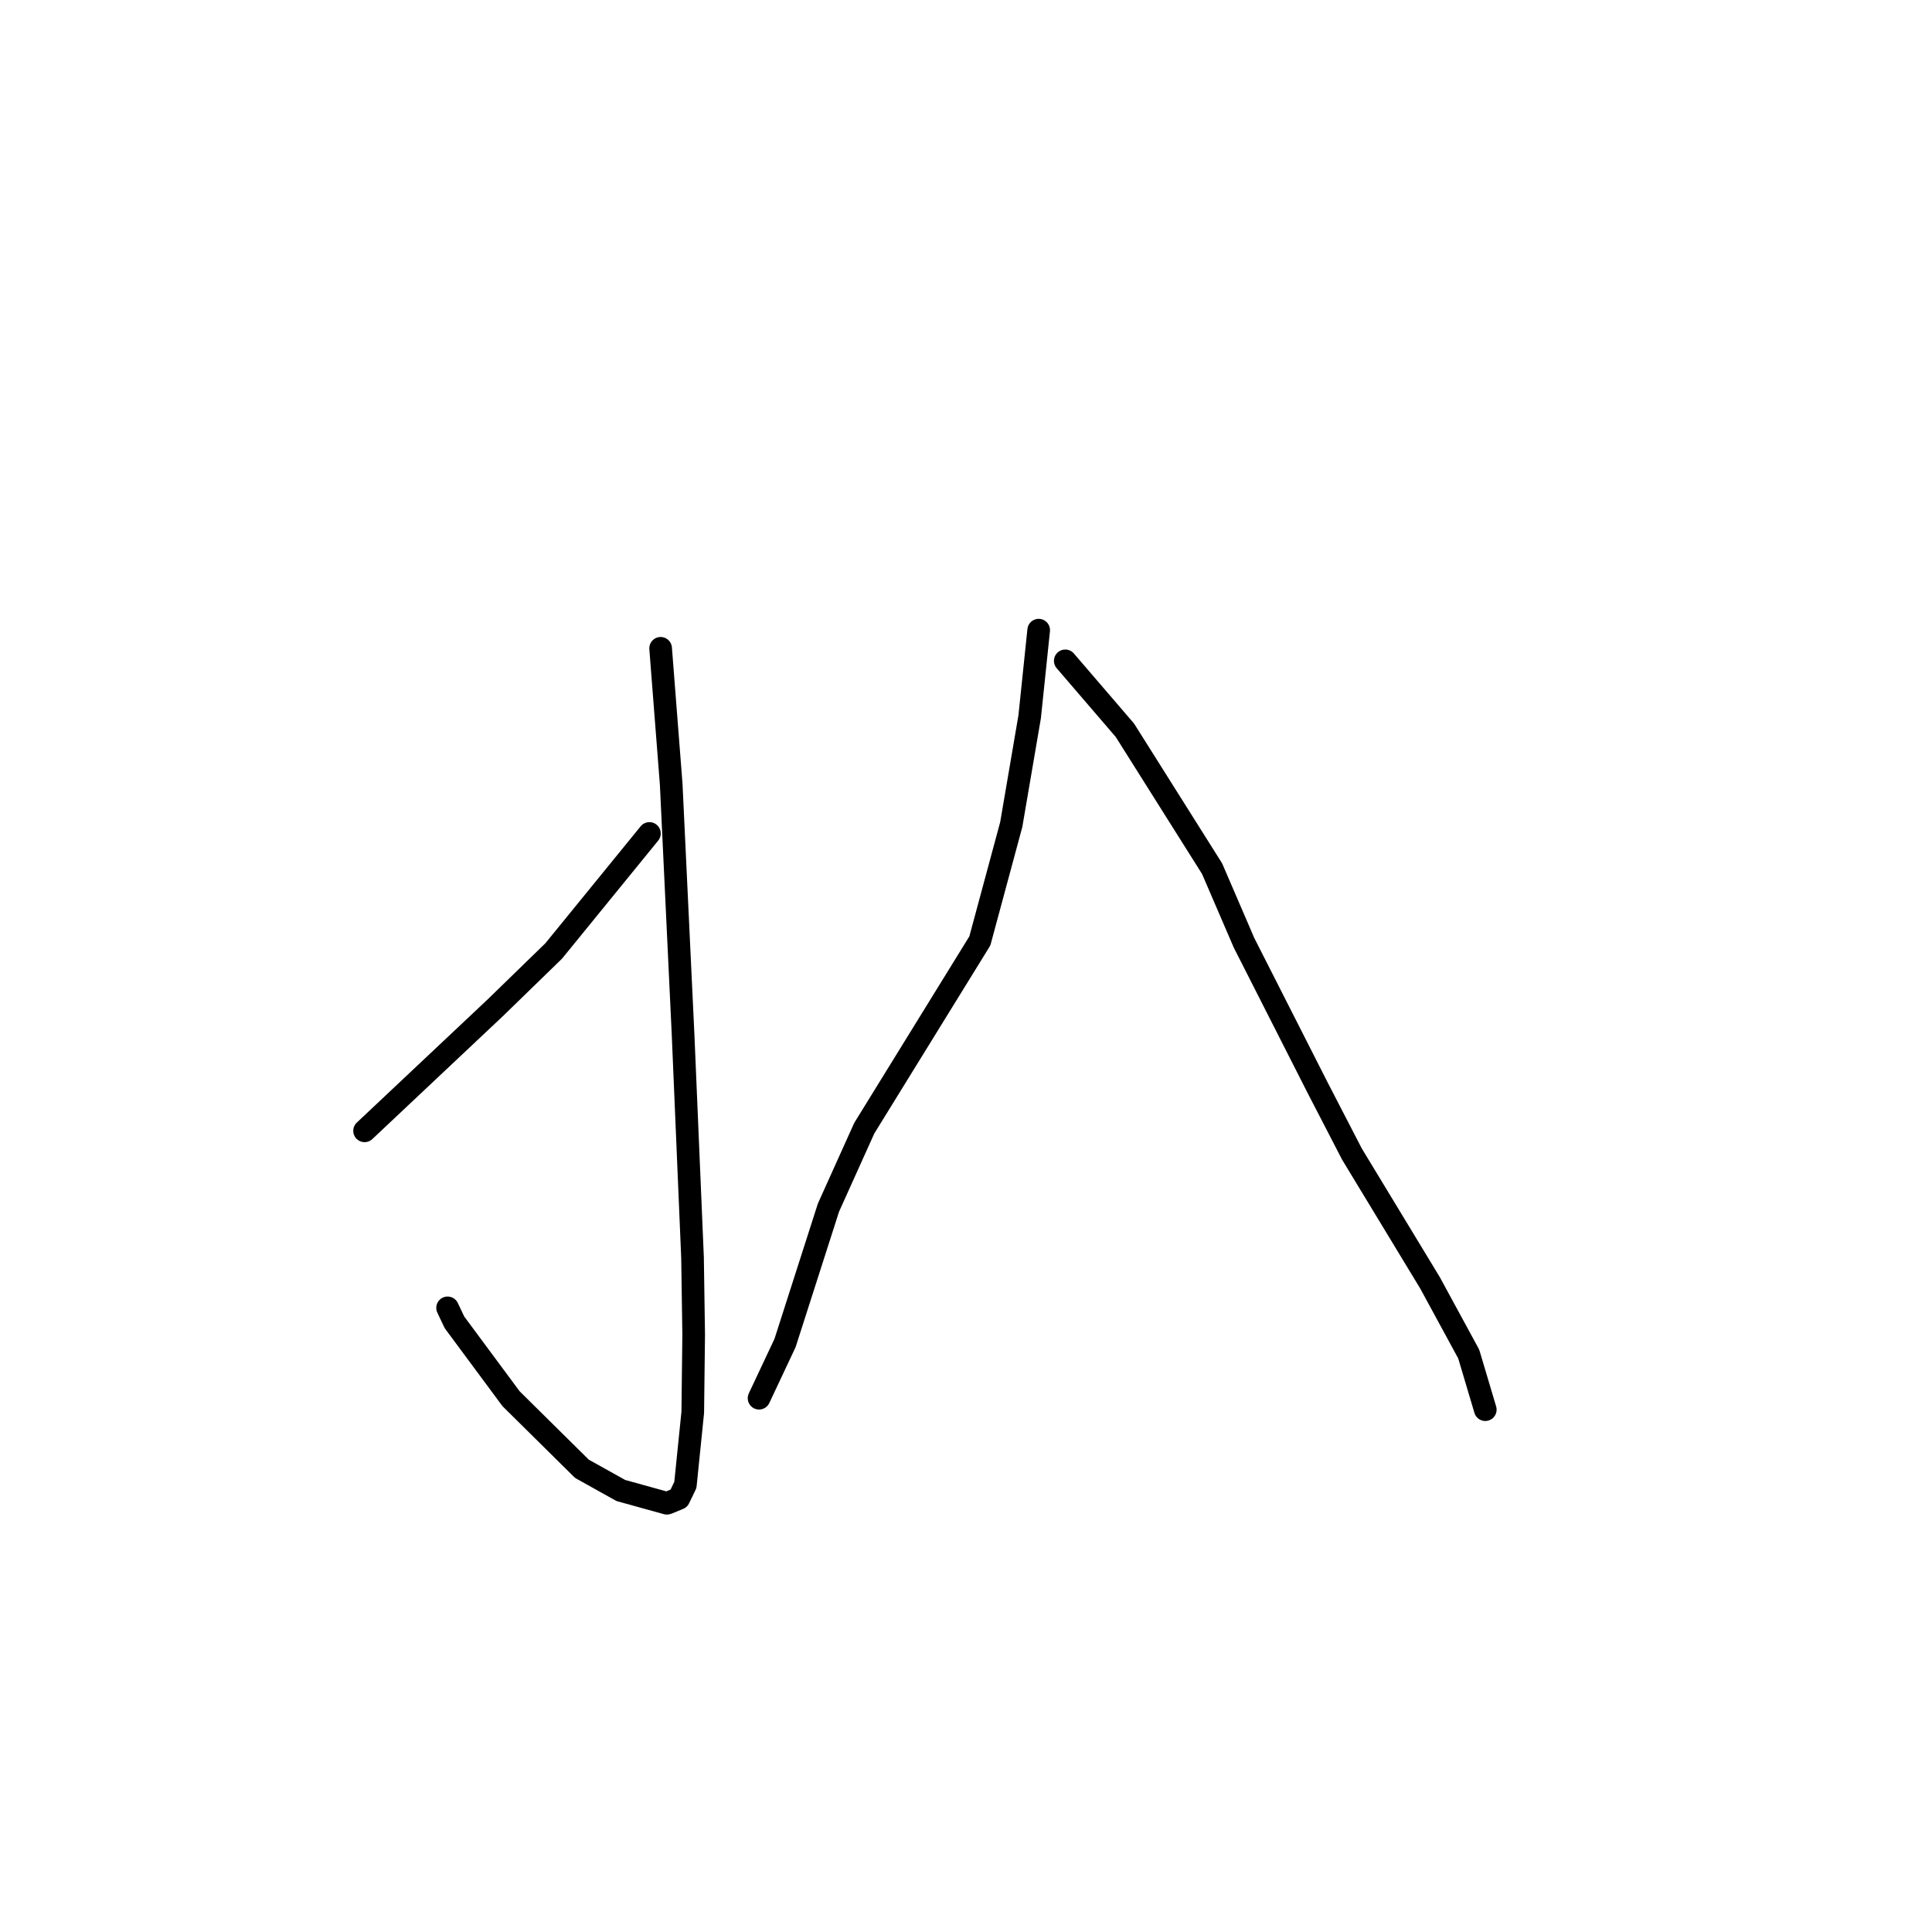 <?xml version="1.0" standalone="no"?>
    <svg width="256" height="256" xmlns="http://www.w3.org/2000/svg" version="1.1">
    <polyline stroke="black" stroke-width="3" stroke-linecap="round" fill="transparent" stroke-linejoin="round" points="87.536 85.904 88.938 103.925 90.514 137.144 91.764 166.642 91.916 176.858 91.794 187.14 90.815 196.762 89.954 198.547 88.509 199.143 88.363 199.188 82.264 197.498 77.107 194.622 67.72 185.341 60.218 175.216 59.308 173.298 " />
        <polyline stroke="black" stroke-width="3" stroke-linecap="round" fill="transparent" stroke-linejoin="round" points="86.051 110.437 73.368 126.007 65.63 133.531 49.058 149.135 48.308 149.84 " />
        <polyline stroke="black" stroke-width="3" stroke-linecap="round" fill="transparent" stroke-linejoin="round" points="137.631 83.5 136.437 94.969 133.996 109.256 129.835 124.674 114.522 149.487 109.777 160.012 104.023 177.953 100.892 184.605 100.579 185.27 " />
        <polyline stroke="black" stroke-width="3" stroke-linecap="round" fill="transparent" stroke-linejoin="round" points="141.154 87.565 149.054 96.76 160.61 115.105 164.837 124.919 174.606 144.156 179.141 152.923 189.484 169.981 194.613 179.416 196.609 186.119 196.808 186.789 " />
        </svg>